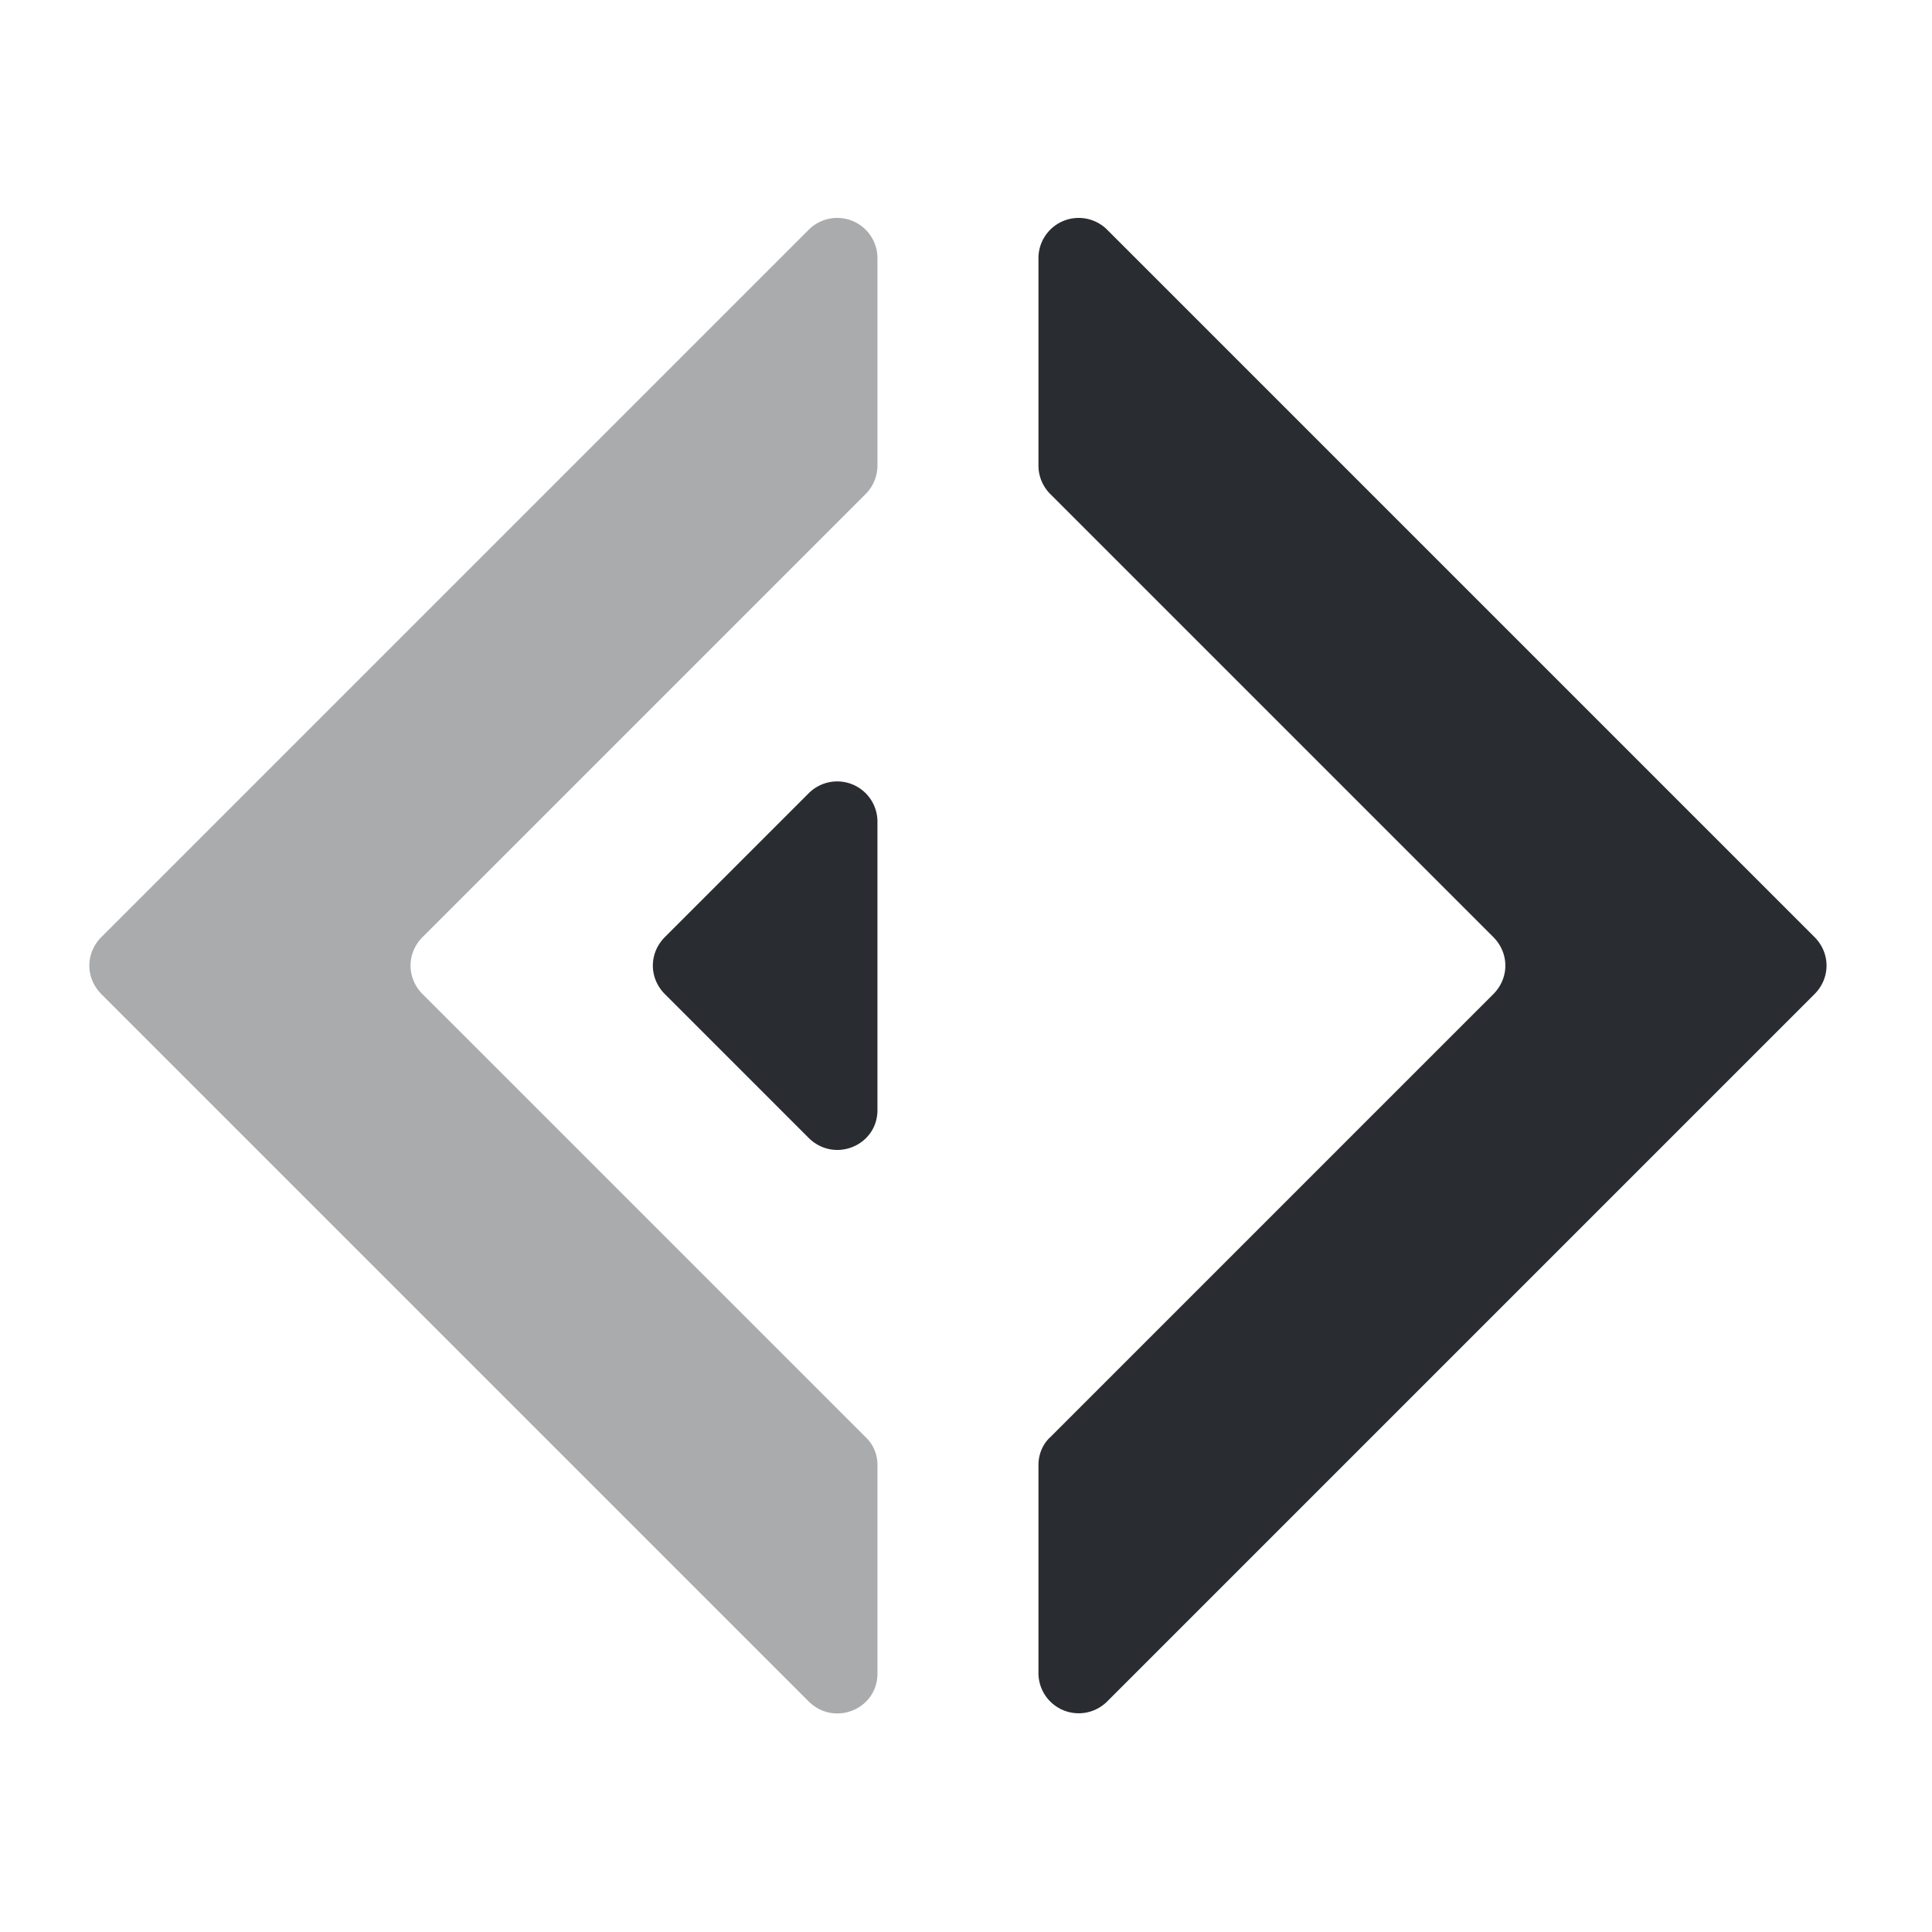 <svg xmlns="http://www.w3.org/2000/svg" fill="none" viewBox="0 0 24 24"><path fill="#292D32" d="m10.05 2.85-8.79 8.79c-.2.2-.2.51 0 .71l8.79 8.79c.32.31.85.09.85-.35V18.2a.47.47 0 0 0-.15-.35l-5.5-5.5c-.2-.2-.2-.51 0-.71l5.5-5.5a.5.5 0 0 0 .15-.35V3.2a.5.5 0 0 0-.85-.35" opacity=".4"/><path fill="#292D32" d="m13.75 2.85 8.79 8.79c.2.2.2.51 0 .71l-8.79 8.79a.5.5 0 0 1-.85-.35V18.2c0-.13.05-.26.15-.35l5.5-5.5c.2-.2.2-.51 0-.71l-5.5-5.5a.5.5 0 0 1-.15-.35V3.2a.5.5 0 0 1 .85-.35m-3.7 7-1.79 1.79c-.2.2-.2.51 0 .71l1.79 1.79c.32.31.85.09.85-.35V10.2a.5.5 0 0 0-.85-.35"/></svg>